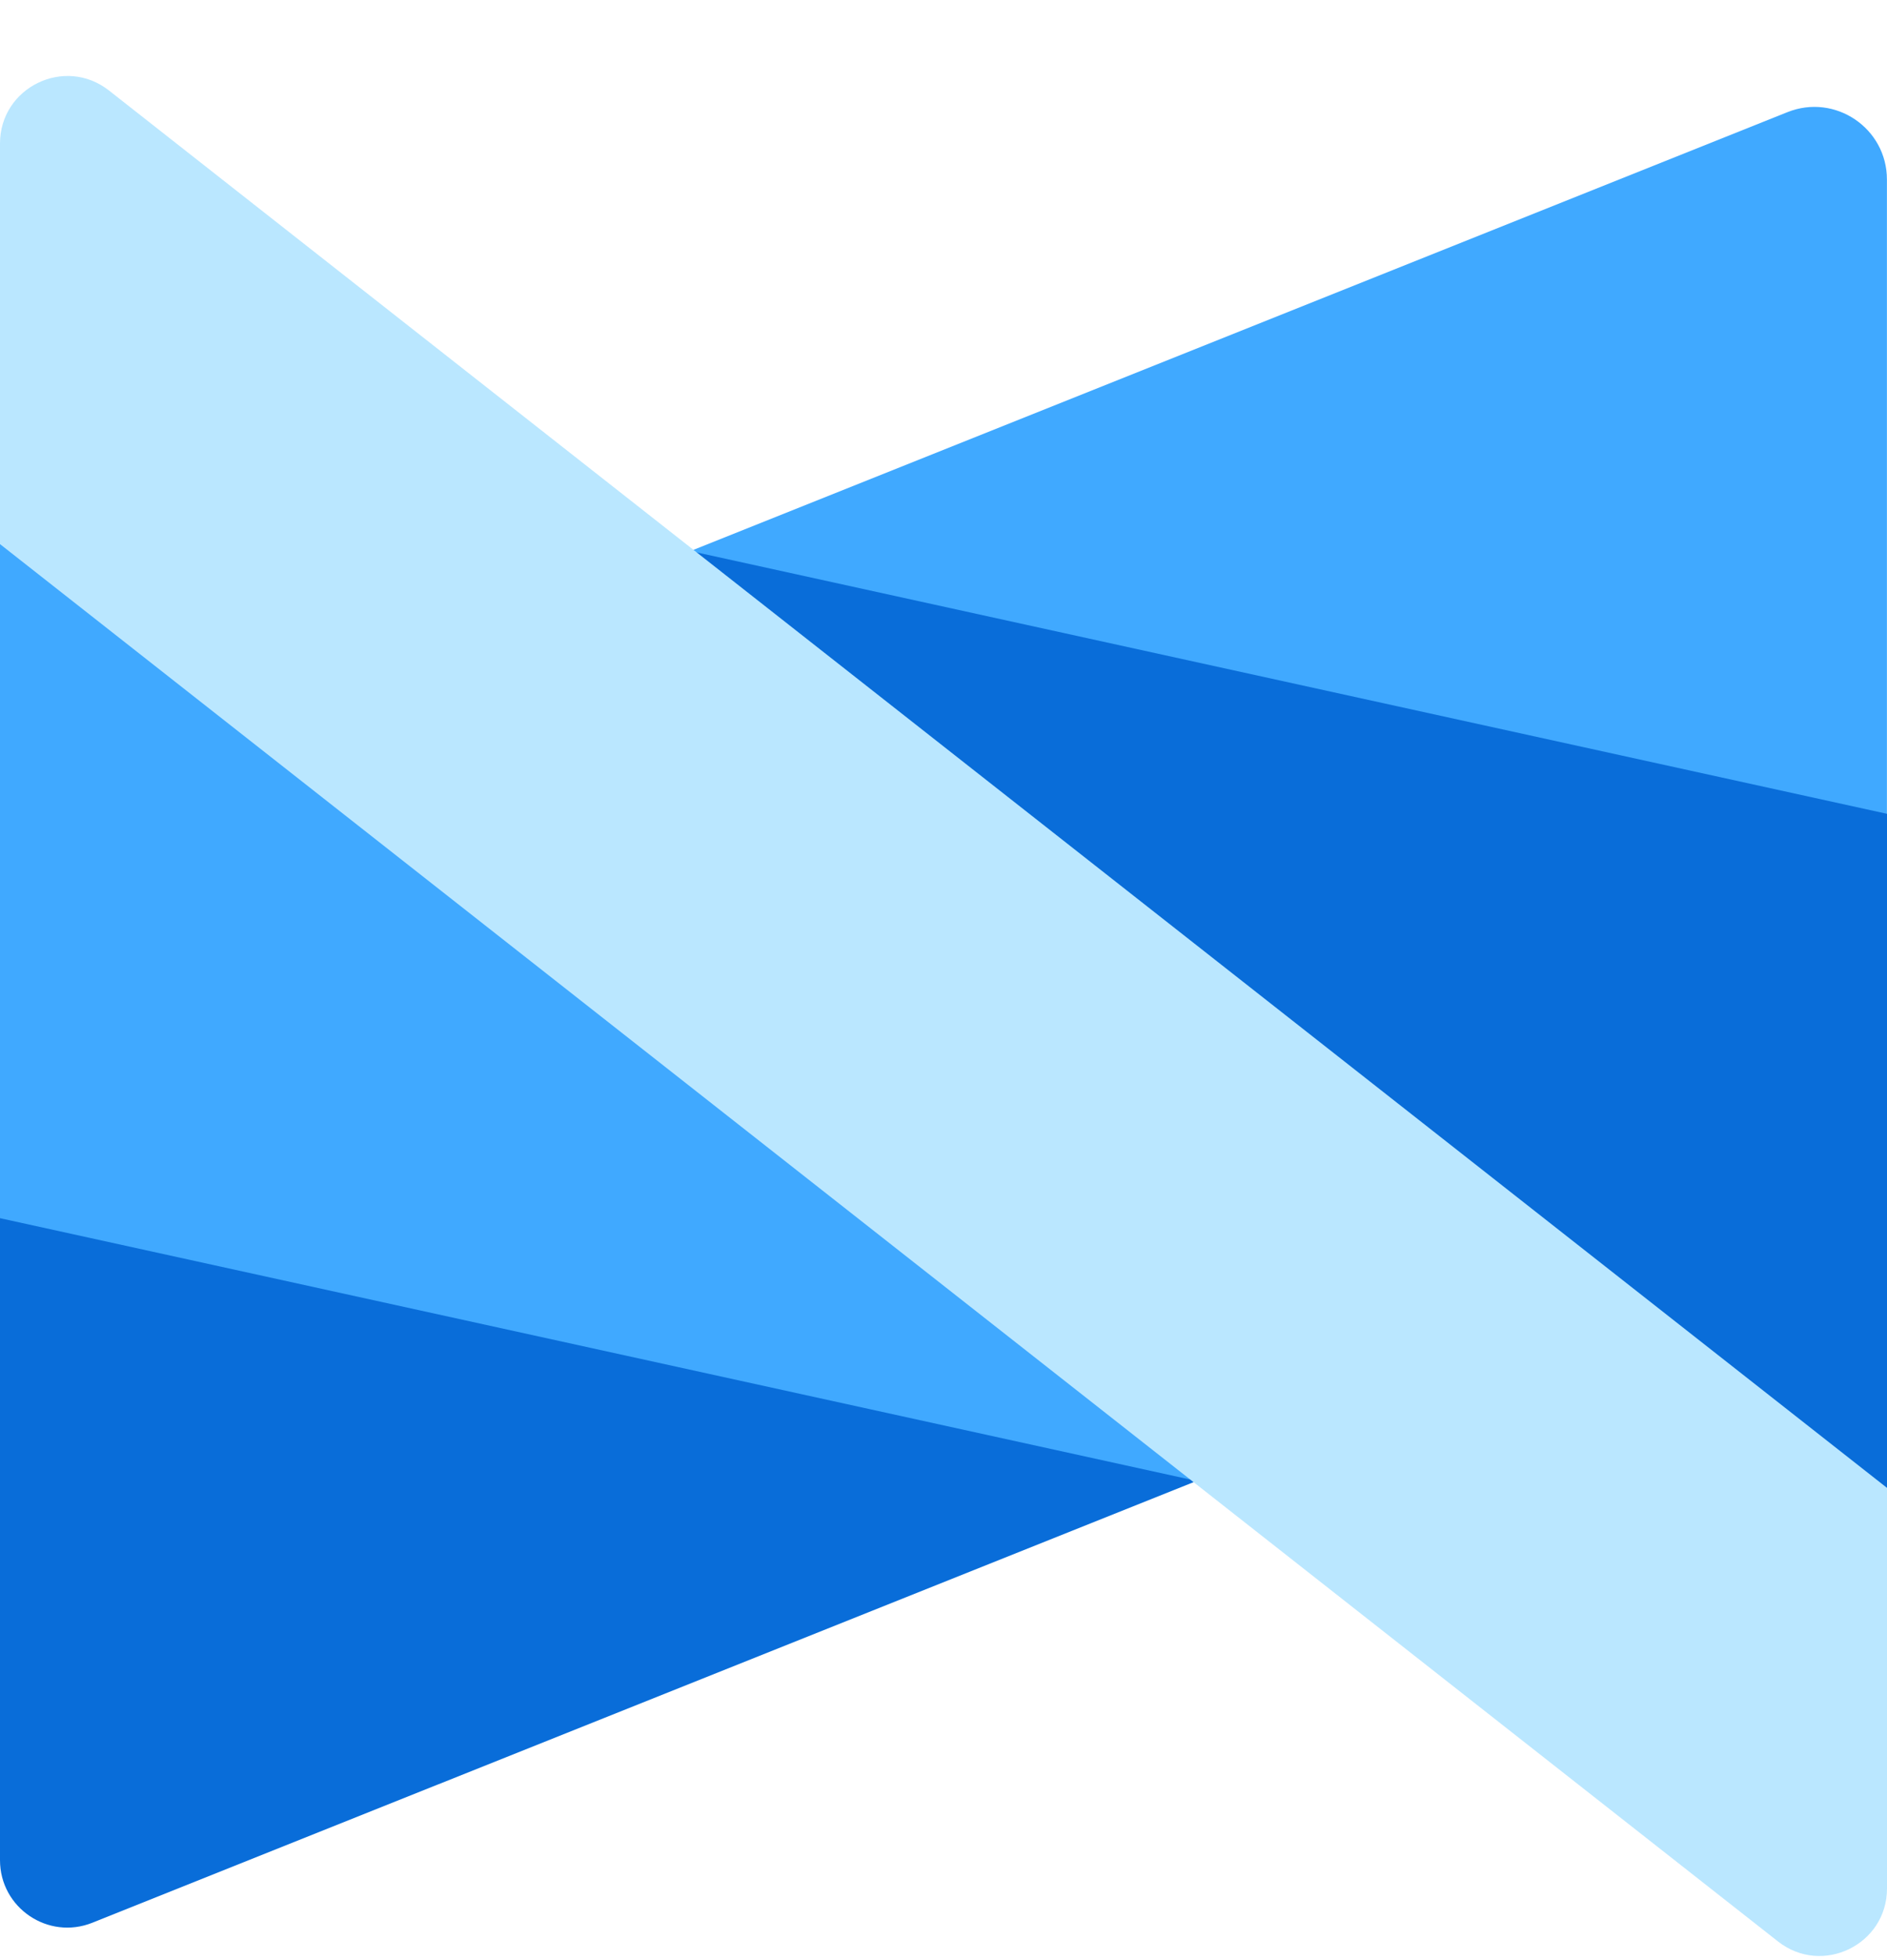 <svg width="26" height="27" viewBox="0 0 26 27" fill="none" xmlns="http://www.w3.org/2000/svg">
    <path d="M24.628 1.545L7.428 8.425L25.999 21.889V2.473C25.999 1.766 25.285 1.282 24.628 1.545Z" fill="#40A9FF"/>
    <path d="M26 11.21L6.965 7.031L26 21.888V11.21Z" fill="#096DD9"/>
    <path d="M1.273 26.485L18.571 19.566L6.45018e-08 6.102L0 25.623C5.74307e-08 26.28 0.663 26.729 1.273 26.485Z" fill="#096DD9"/>
    <path d="M0 16.78L19.036 20.959L8.37564e-07 6.102L0 16.78Z" fill="#40A9FF"/>
    <path d="M0 7.495V1.977C0 1.202 0.893 0.768 1.502 1.247L26 20.495L26 26.013C26 26.788 25.107 27.222 24.498 26.743L0 7.495Z" fill="#BAE7FF"/>
</svg>
